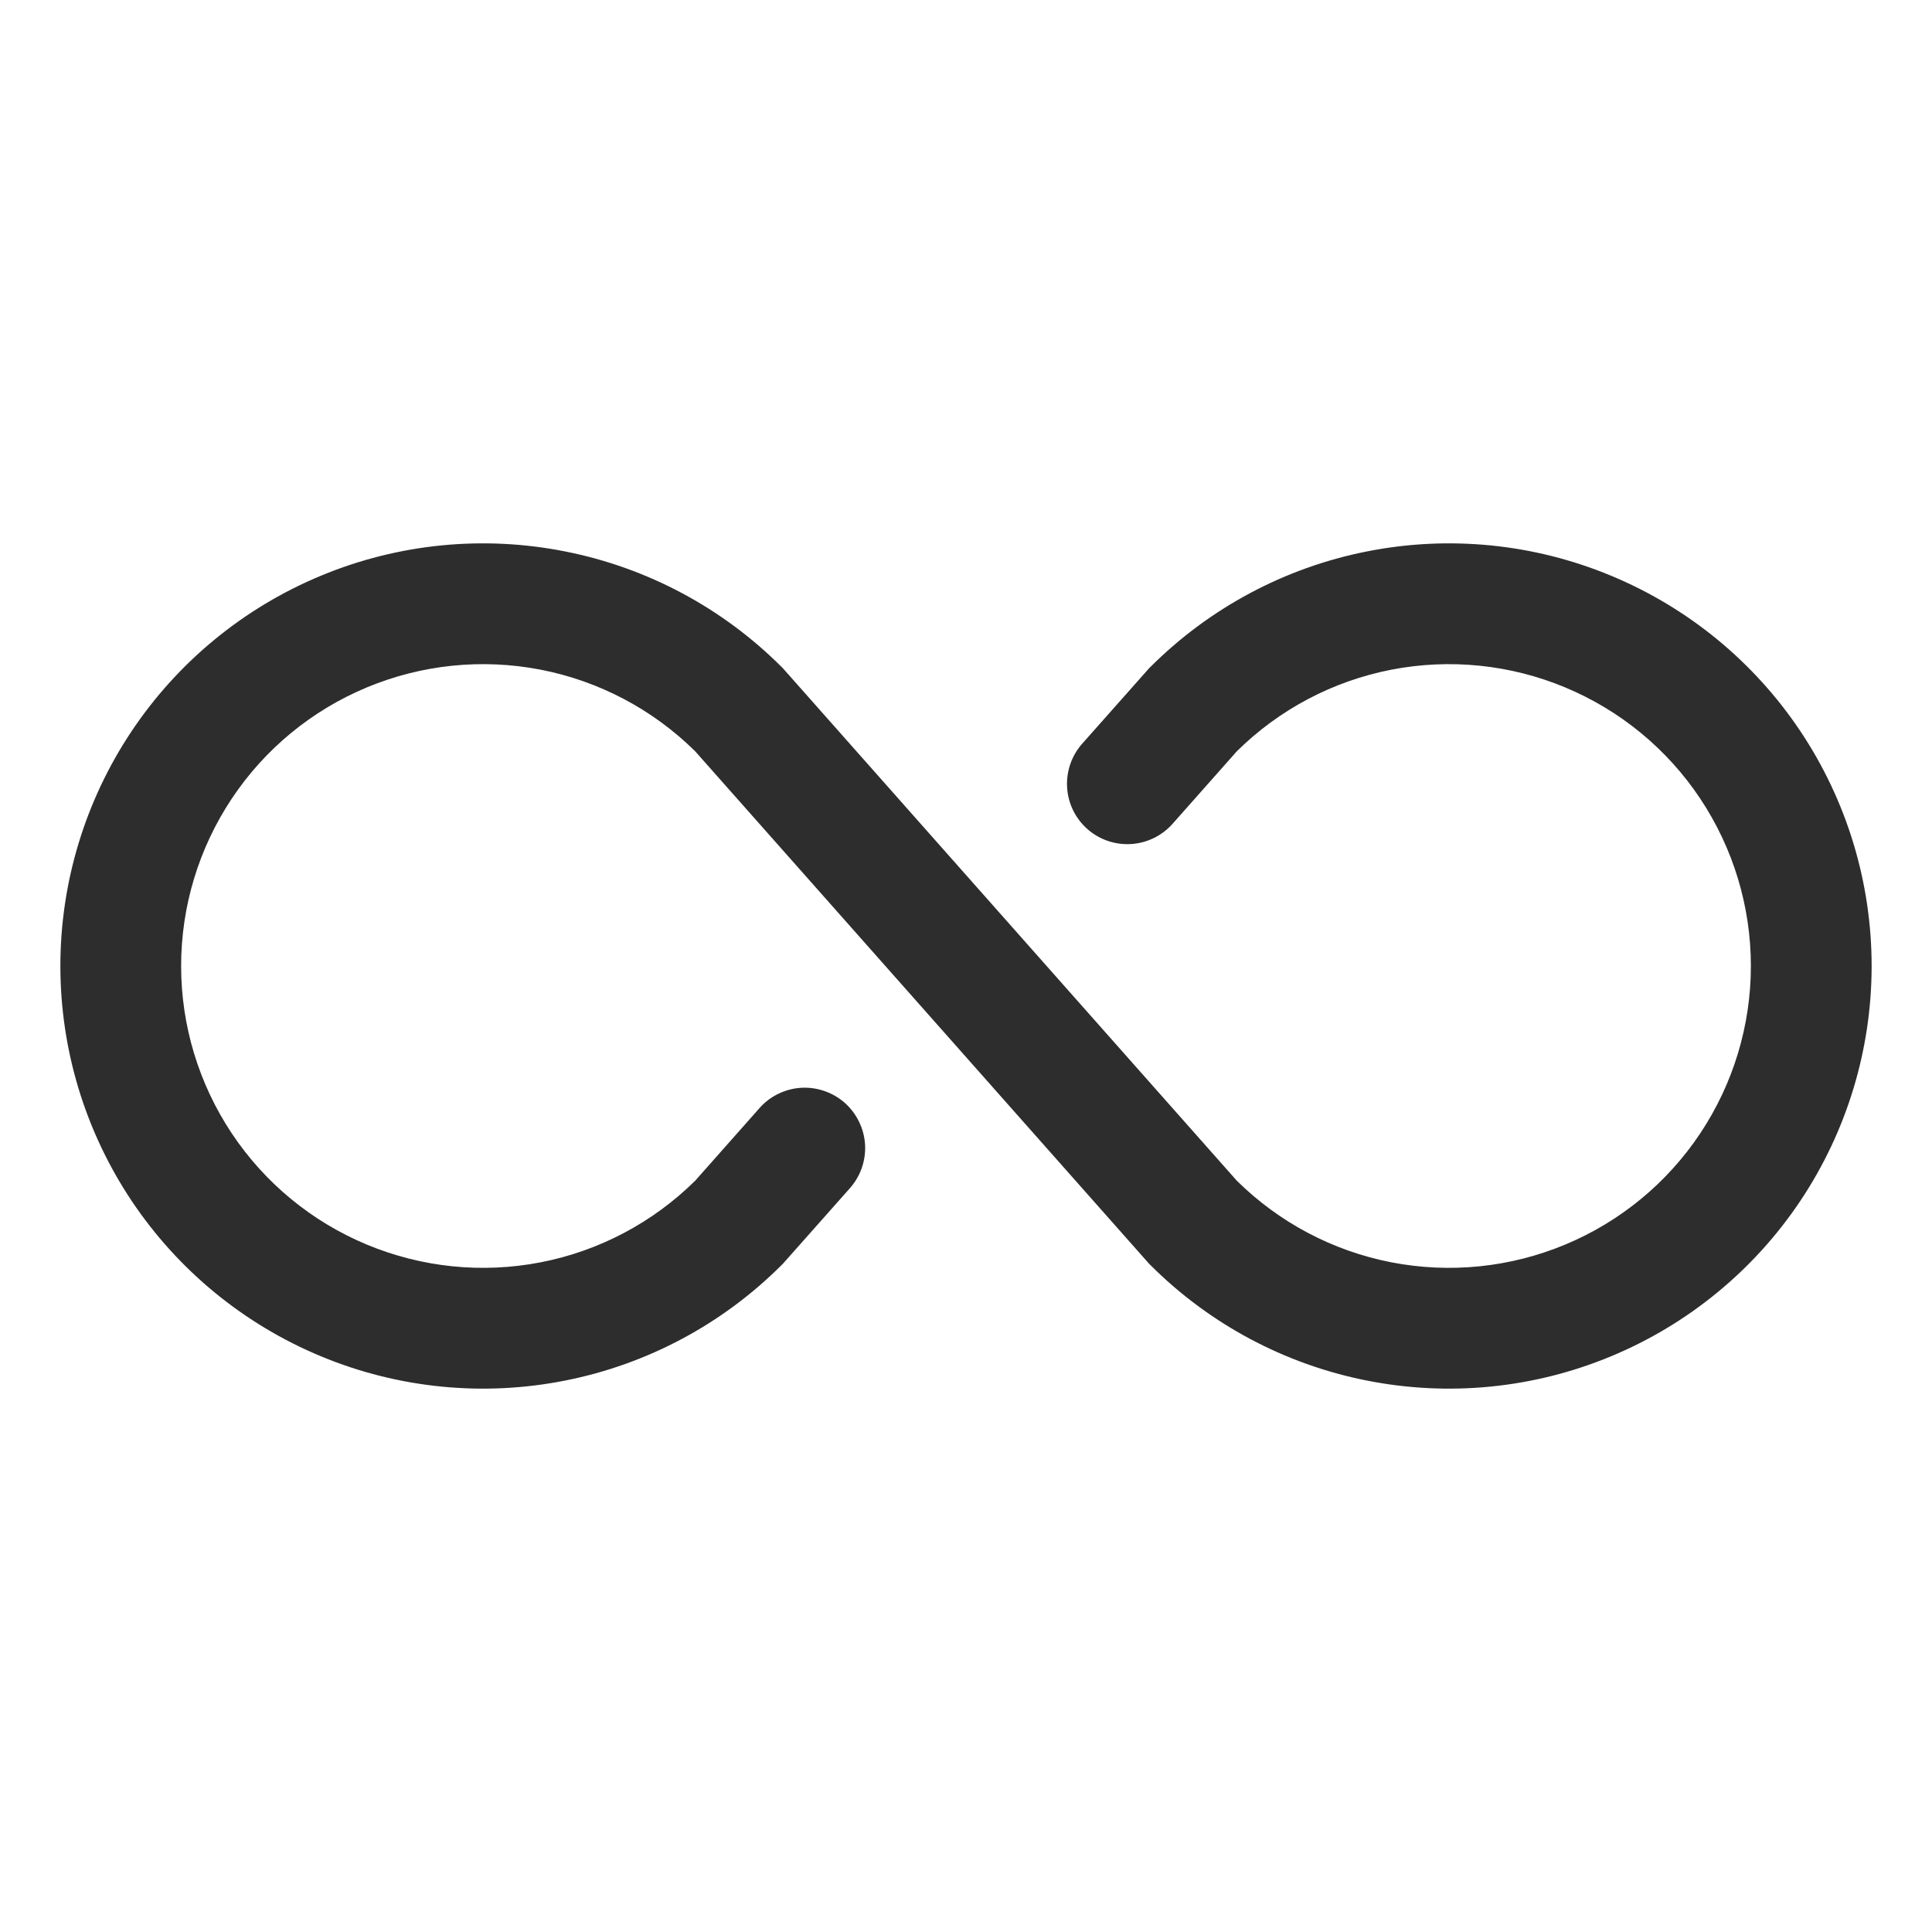 <svg width="24" height="24" viewBox="0 0 24 24" fill="none" xmlns="http://www.w3.org/2000/svg">
<path d="M23.25 12C23.25 13.038 22.942 14.053 22.365 14.917C21.788 15.78 20.968 16.453 20.009 16.85C19.05 17.248 17.994 17.352 16.976 17.149C15.957 16.947 15.022 16.447 14.288 15.712C14.277 15.702 14.267 15.691 14.257 15.679L8.636 9.333C8.11 8.813 7.442 8.46 6.716 8.319C5.989 8.178 5.238 8.255 4.555 8.54C3.872 8.825 3.289 9.305 2.879 9.921C2.469 10.537 2.25 11.26 2.25 12C2.25 12.74 2.469 13.463 2.879 14.079C3.289 14.695 3.872 15.175 4.555 15.46C5.238 15.745 5.989 15.822 6.716 15.681C7.442 15.54 8.11 15.187 8.636 14.667L9.435 13.765C9.5 13.691 9.579 13.631 9.668 13.588C9.756 13.545 9.853 13.519 9.951 13.513C10.05 13.507 10.148 13.521 10.241 13.553C10.335 13.585 10.42 13.635 10.494 13.7C10.568 13.766 10.628 13.845 10.671 13.934C10.714 14.022 10.74 14.118 10.746 14.217C10.752 14.315 10.738 14.414 10.706 14.507C10.674 14.6 10.623 14.686 10.558 14.76L9.743 15.679C9.733 15.691 9.723 15.702 9.712 15.712C8.978 16.447 8.043 16.947 7.024 17.149C6.006 17.352 4.95 17.248 3.991 16.85C3.032 16.453 2.212 15.78 1.635 14.917C1.058 14.053 0.75 13.038 0.75 12C0.75 10.962 1.058 9.947 1.635 9.083C2.212 8.22 3.032 7.547 3.991 7.15C4.95 6.752 6.006 6.648 7.024 6.851C8.043 7.053 8.978 7.553 9.712 8.288C9.723 8.298 9.733 8.309 9.743 8.321L15.364 14.667C15.89 15.187 16.558 15.54 17.284 15.681C18.011 15.822 18.762 15.745 19.445 15.46C20.128 15.175 20.711 14.695 21.121 14.079C21.531 13.463 21.75 12.74 21.75 12C21.75 11.26 21.531 10.537 21.121 9.921C20.711 9.305 20.128 8.825 19.445 8.54C18.762 8.255 18.011 8.178 17.284 8.319C16.558 8.46 15.89 8.813 15.364 9.333L14.565 10.235C14.433 10.383 14.248 10.473 14.049 10.485C13.851 10.497 13.656 10.43 13.507 10.298C13.358 10.166 13.268 9.981 13.256 9.783C13.244 9.584 13.311 9.389 13.442 9.24L14.257 8.321C14.267 8.309 14.277 8.298 14.288 8.288C15.022 7.554 15.957 7.053 16.976 6.851C17.994 6.648 19.05 6.752 20.009 7.15C20.968 7.547 21.788 8.22 22.365 9.083C22.942 9.947 23.25 10.962 23.25 12Z" fill="#2D2D2D"/>
</svg>
